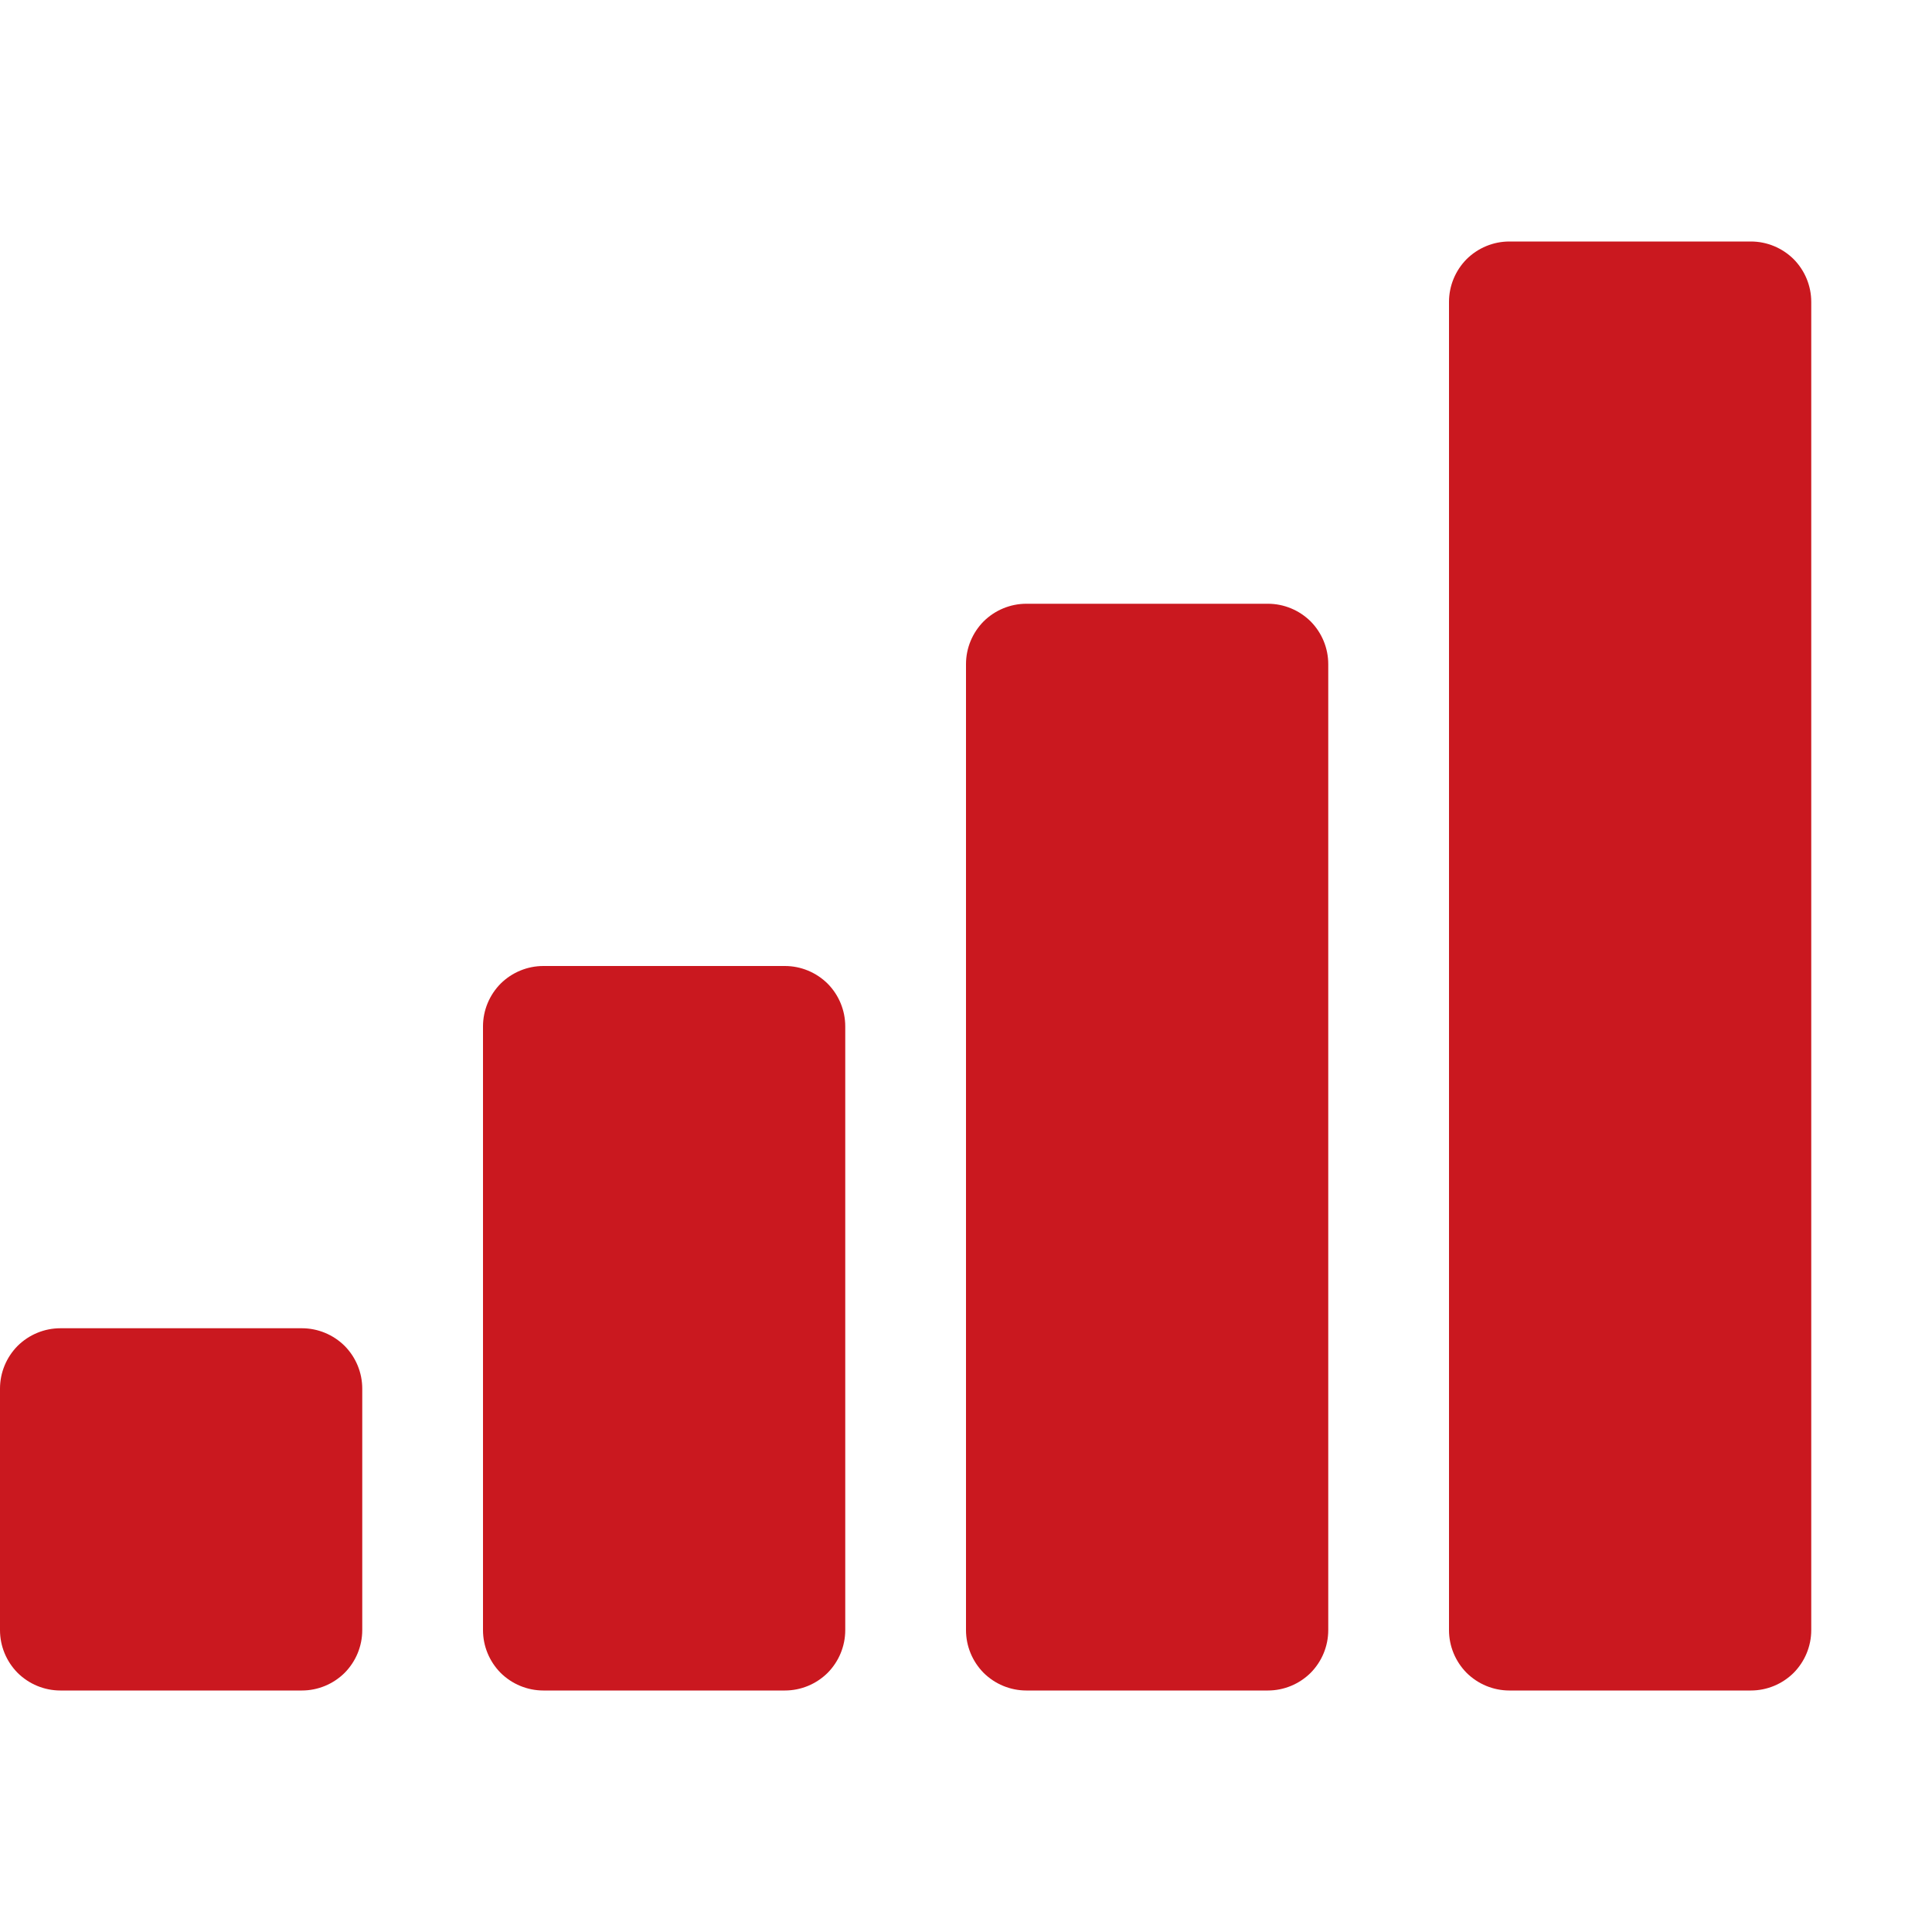 <svg xmlns="http://www.w3.org/2000/svg" width="16" height="16" viewBox="0 0 16 16" fill="none">
<path d="M0 11.5C0 11.367 0.053 11.24 0.146 11.146C0.24 11.053 0.367 11 0.5 11H2.5C2.633 11 2.76 11.053 2.854 11.146C2.947 11.24 3 11.367 3 11.5V13.5C3 13.633 2.947 13.76 2.854 13.854C2.76 13.947 2.633 14 2.5 14H0.5C0.367 14 0.24 13.947 0.146 13.854C0.053 13.76 0 13.633 0 13.5V11.5ZM4 8.5C4 8.367 4.053 8.24 4.146 8.146C4.24 8.053 4.367 8 4.5 8H6.5C6.633 8 6.76 8.053 6.854 8.146C6.947 8.24 7 8.367 7 8.5V13.5C7 13.633 6.947 13.76 6.854 13.854C6.76 13.947 6.633 14 6.5 14H4.5C4.367 14 4.24 13.947 4.146 13.854C4.053 13.76 4 13.633 4 13.5V8.5ZM8 5.5C8 5.367 8.053 5.24 8.146 5.146C8.24 5.053 8.367 5 8.5 5H10.5C10.633 5 10.76 5.053 10.854 5.146C10.947 5.24 11 5.367 11 5.5V13.5C11 13.633 10.947 13.76 10.854 13.854C10.76 13.947 10.633 14 10.5 14H8.5C8.367 14 8.24 13.947 8.146 13.854C8.053 13.76 8 13.633 8 13.5V5.5ZM12 2.5C12 2.367 12.053 2.24 12.146 2.146C12.24 2.053 12.367 2 12.5 2H14.5C14.633 2 14.76 2.053 14.854 2.146C14.947 2.24 15 2.367 15 2.5V13.5C15 13.633 14.947 13.76 14.854 13.854C14.76 13.947 14.633 14 14.5 14H12.5C12.367 14 12.24 13.947 12.146 13.854C12.053 13.76 12 13.633 12 13.5V2.5Z" fill="#CA181F"/>
</svg>
